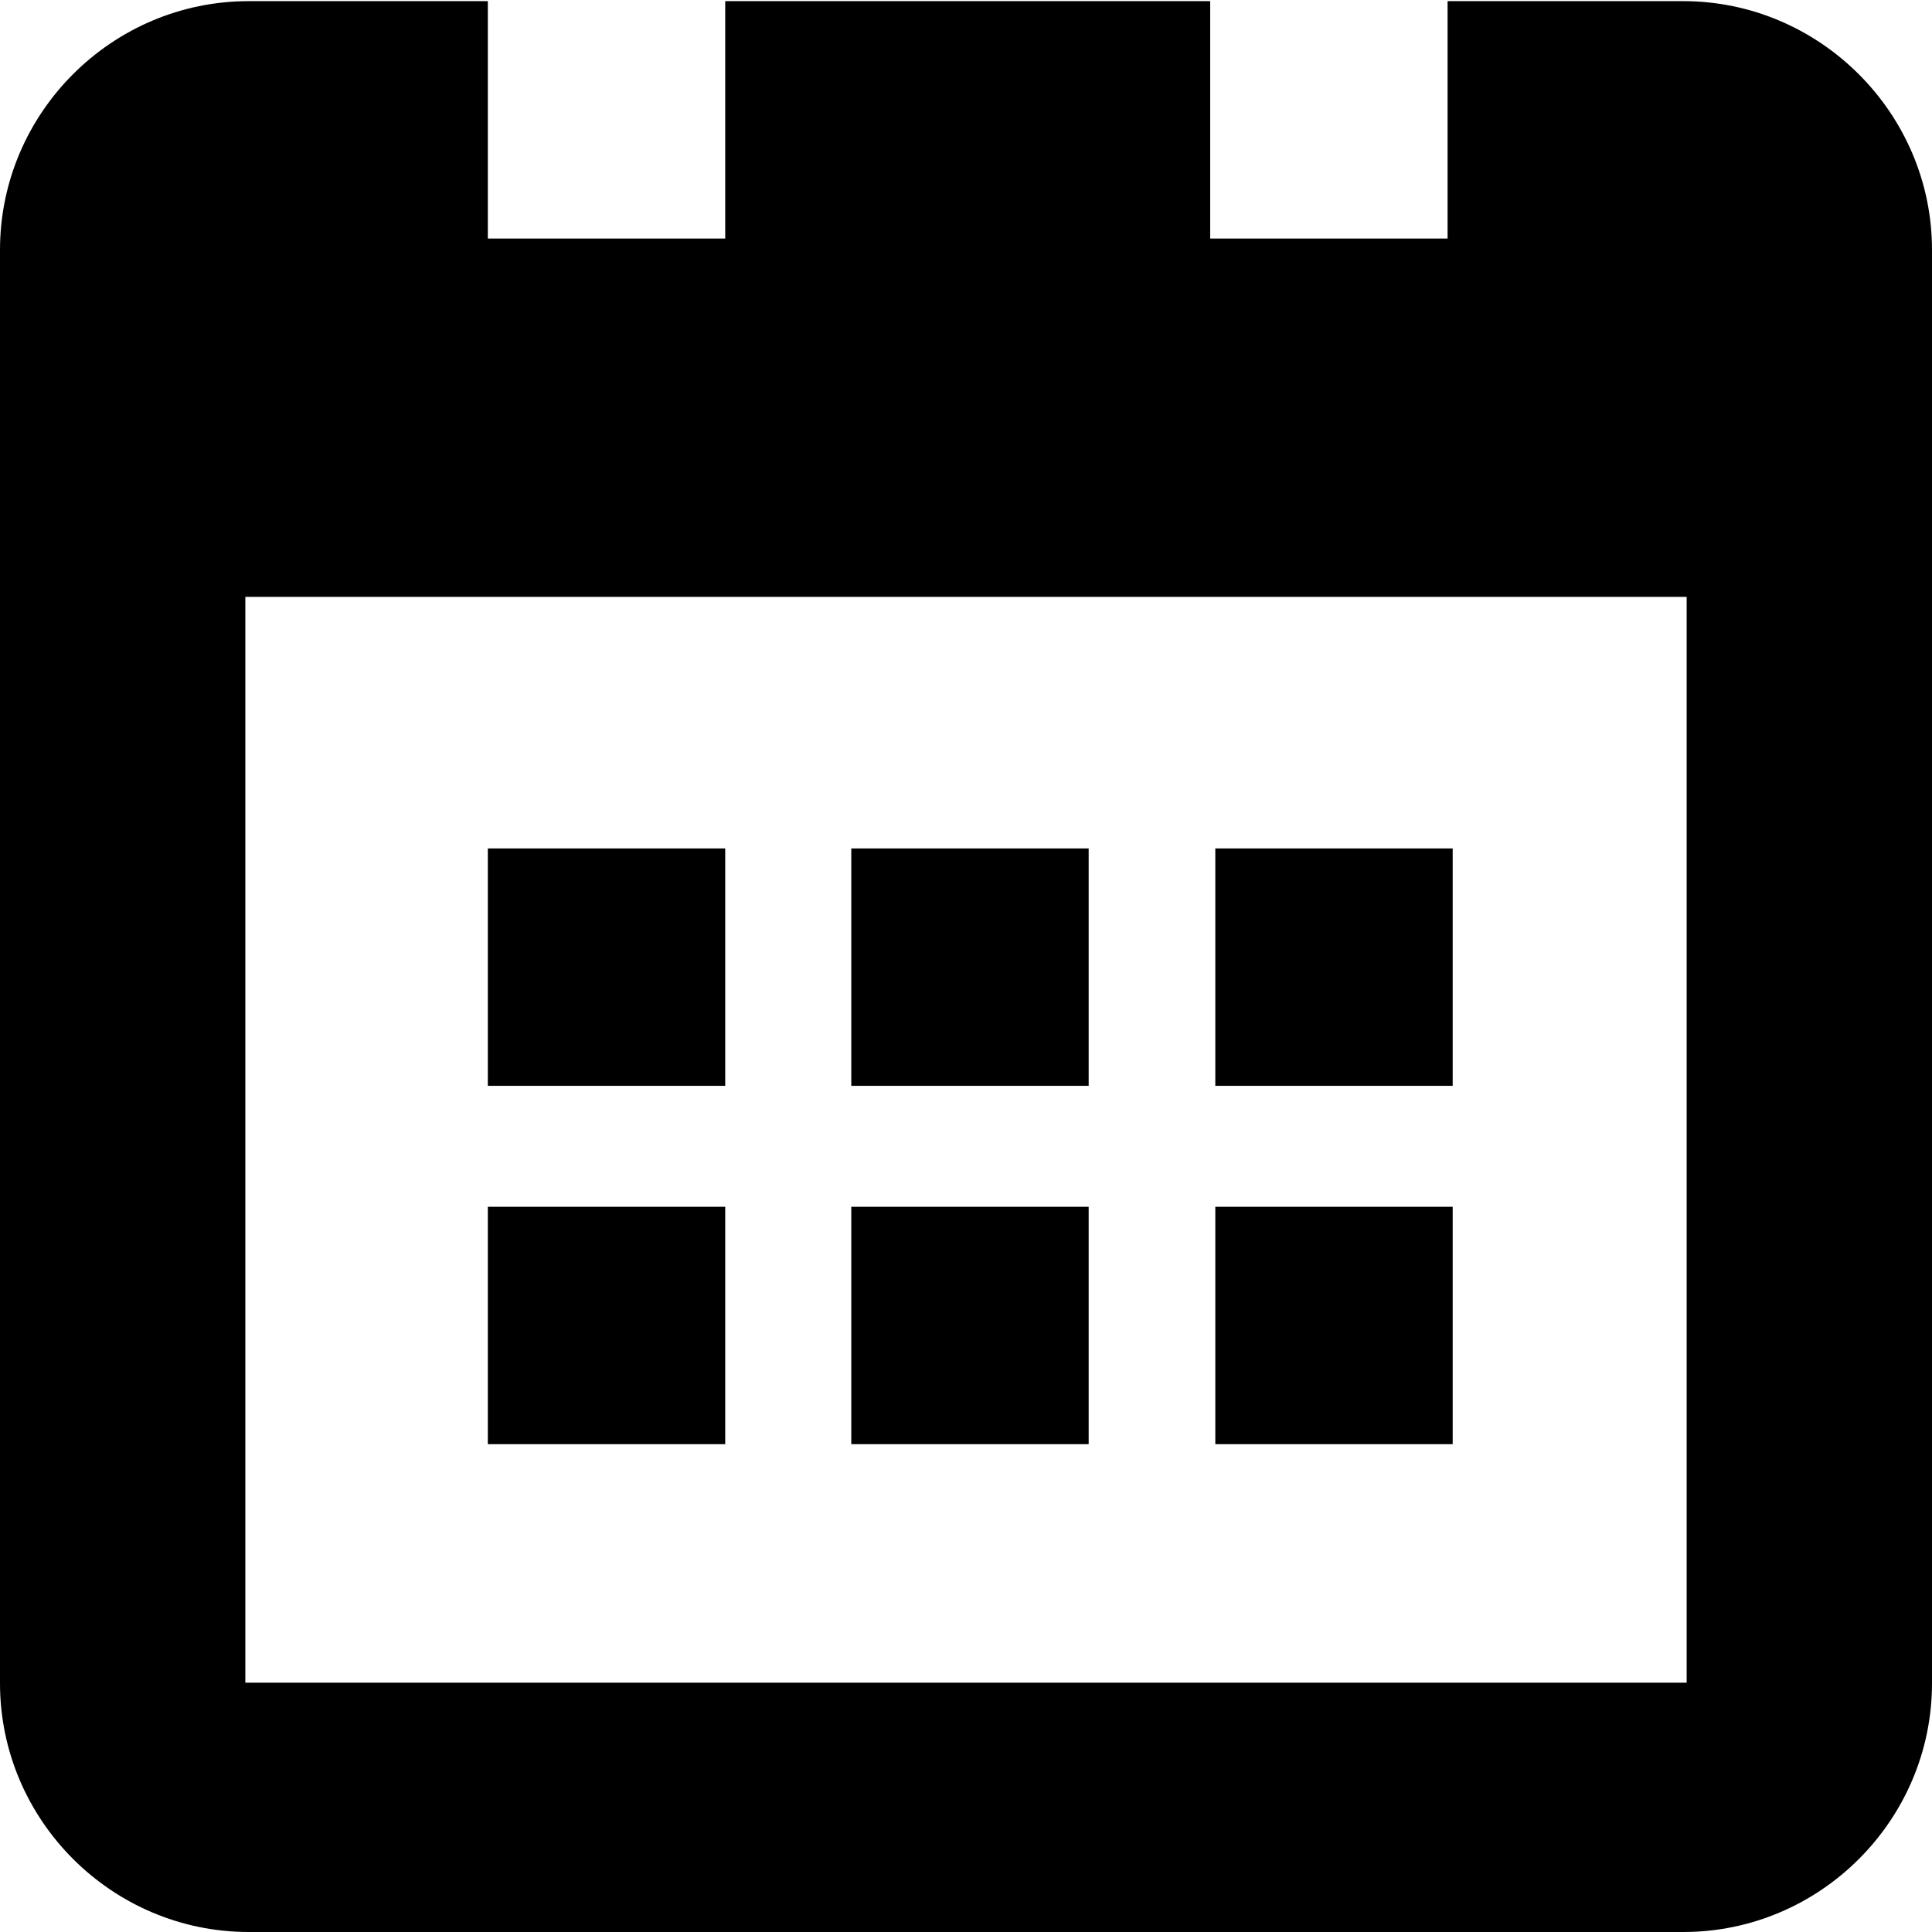 <?xml version="1.0" encoding="utf-8"?>
<!-- Generator: Adobe Illustrator 22.0.1, SVG Export Plug-In . SVG Version: 6.00 Build 0)  -->
<svg version="1.1" id="레이어_1" xmlns="http://www.w3.org/2000/svg" xmlns:xlink="http://www.w3.org/1999/xlink" x="0px" y="0px" viewBox="0 0 340.2 340.2" style="enable-background:new 0 0 340.2 340.2;" xml:space="preserve">
<g>
	<path d="M296.4,0.2h-41.5v41.8h-41.8V0.2h-85.4v41.8H85.9V0.2H43.8C19.7,0.2,0,19.9,0,44v252.4c0,24.1,19.7,43.8,43.8,43.8h252.6
		c24.1,0,43.8-19.7,43.8-43.8V44C340.2,19.9,320.4,0.2,296.4,0.2z M297,296.3H43.2V105.1H297V296.3z"/>
	<rect x="85.9" y="149.4" width="41.8" height="41.8"/>
	<rect x="85.9" y="212.5" width="41.8" height="41.8"/>
	<rect x="149.9" y="149.4" width="41.8" height="41.8"/>
	<rect x="149.9" y="212.5" width="41.8" height="41.8"/>
	<rect x="214" y="149.4" width="41.8" height="41.8"/>
	<rect x="214" y="212.5" width="41.8" height="41.8"/>
</g>
</svg>
